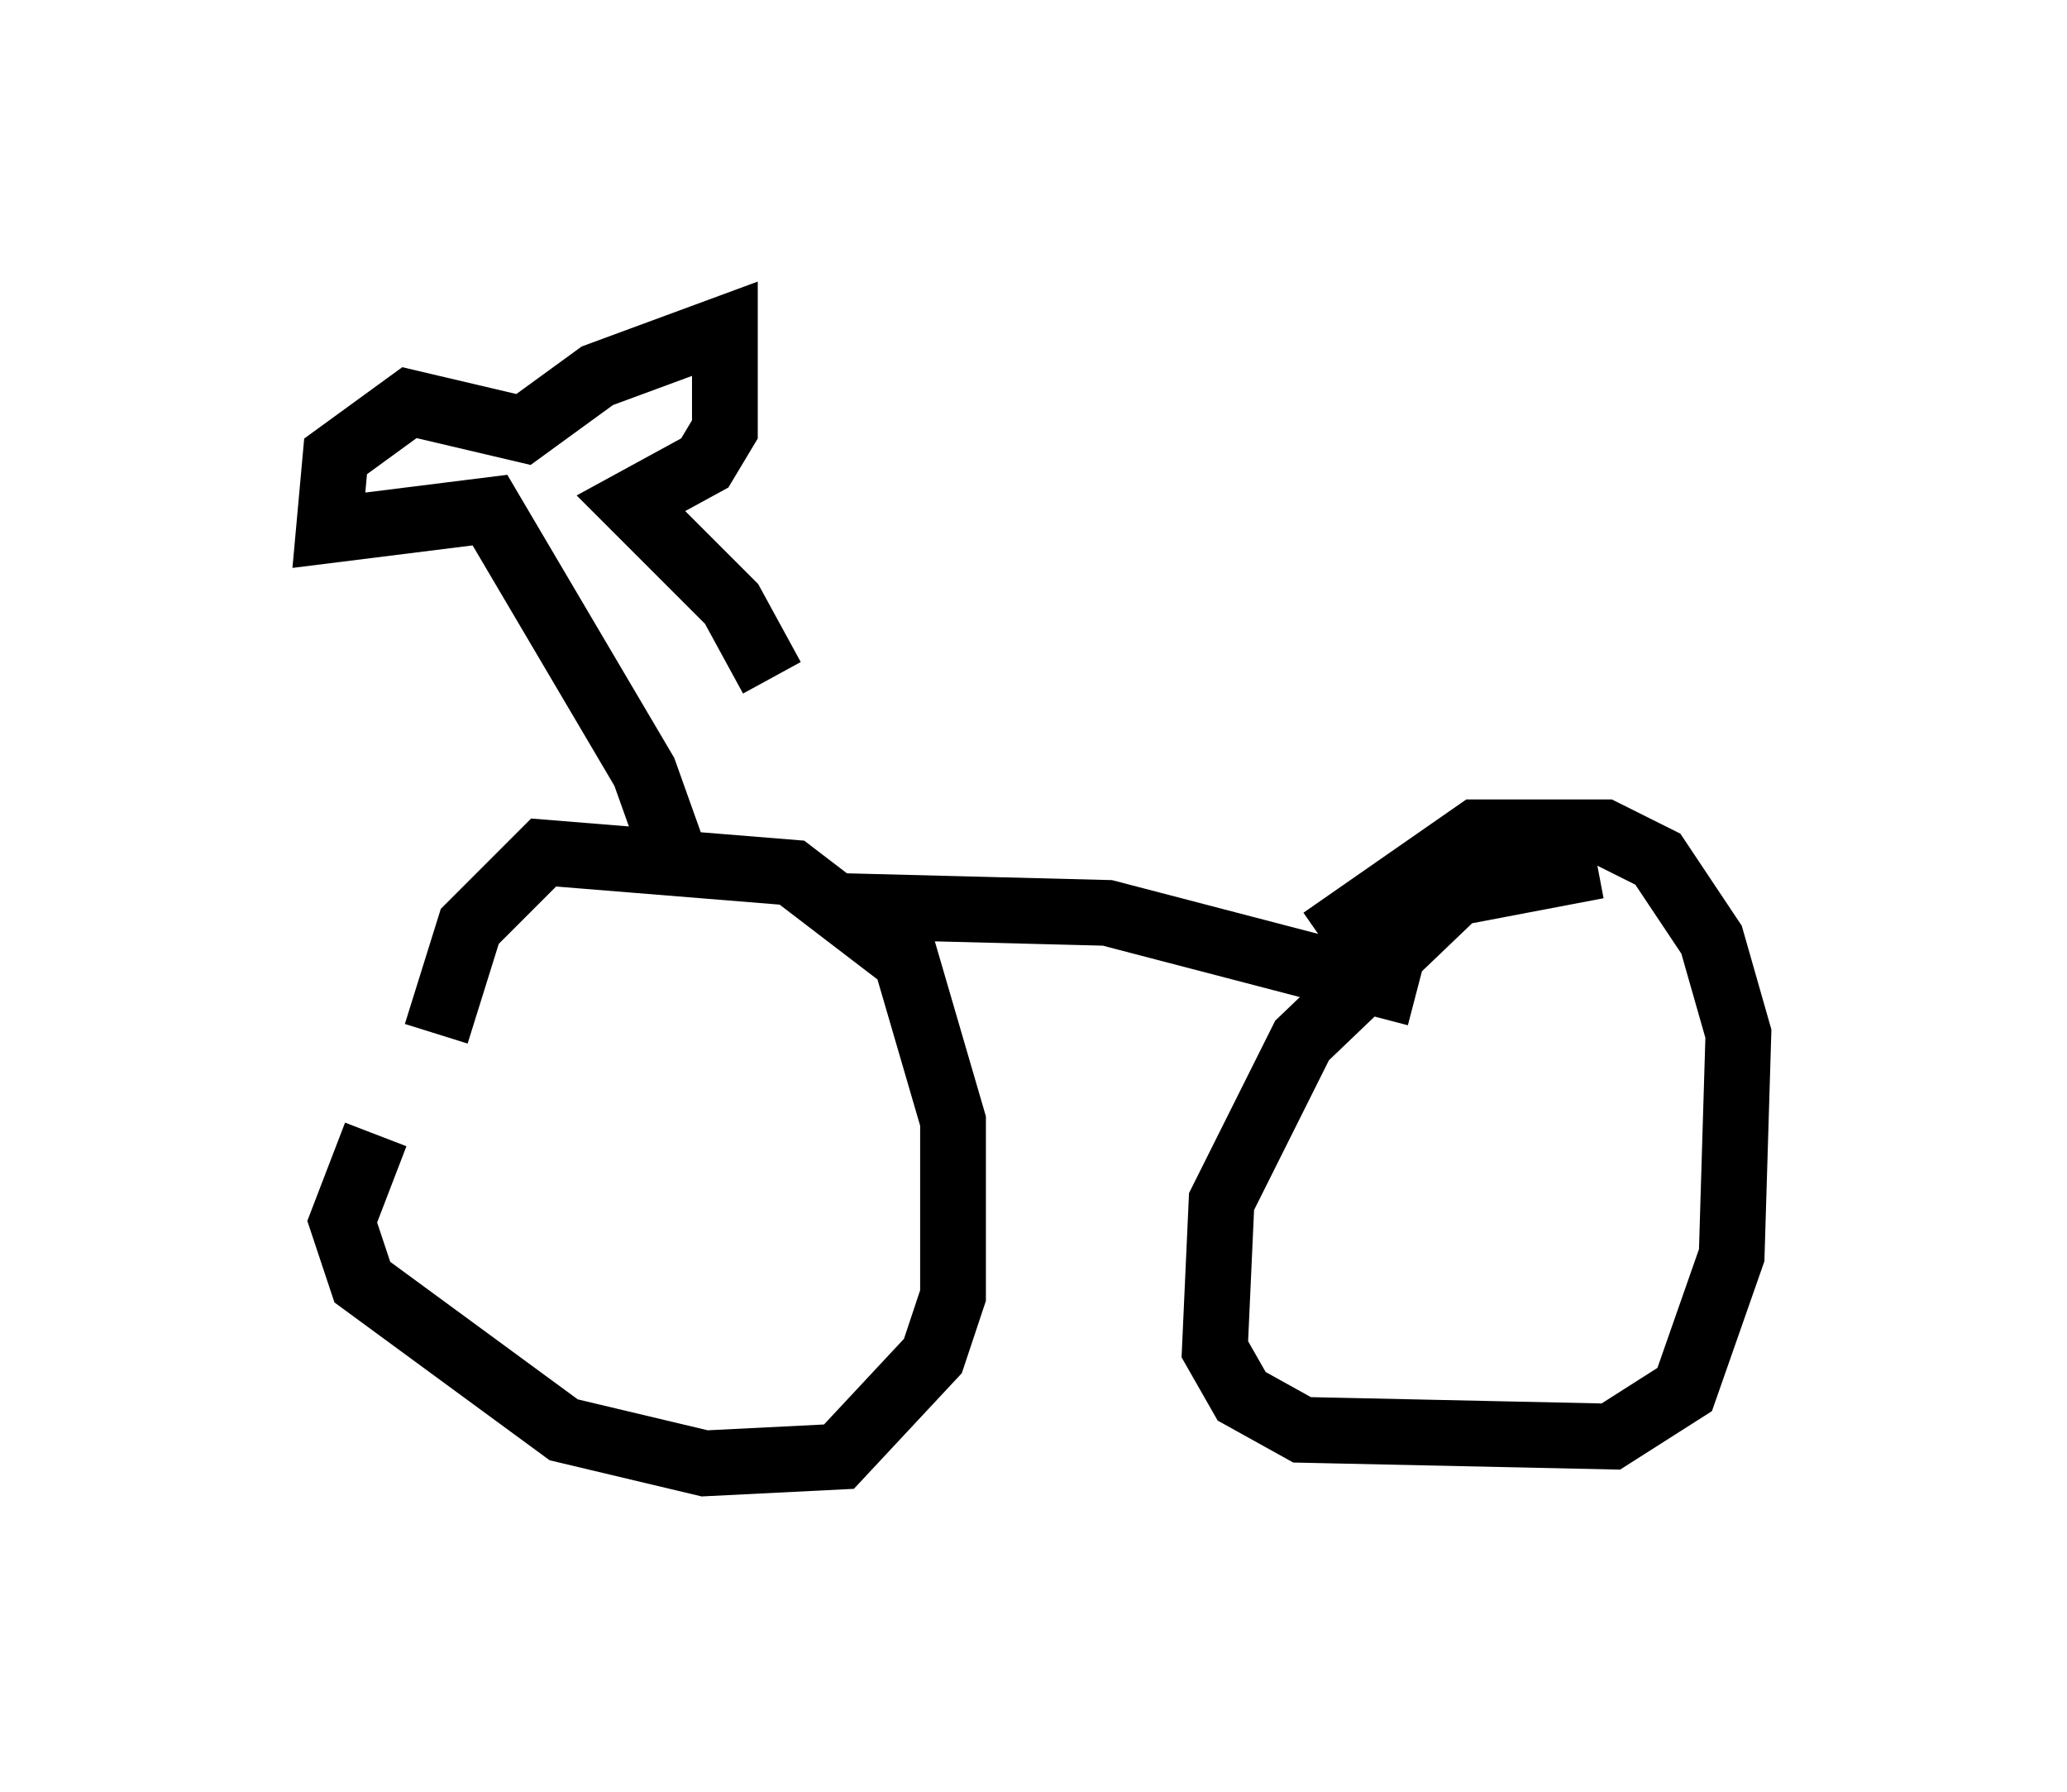 <?xml version="1.0" encoding="utf-8" ?>
<svg baseProfile="full" height="27.252" version="1.1" width="31.438" xmlns="http://www.w3.org/2000/svg" xmlns:ev="http://www.w3.org/2001/xml-events" xmlns:xlink="http://www.w3.org/1999/xlink"><defs /><rect fill="white" height="27.252" width="31.438" x="0" y="0" /><path d="M11.023, 12.861 m-5.308, 4.39 l-0.51, 1.327 0.306, 0.919 l3.063, 2.246 2.144, 0.51 l2.042, -0.102 1.429, -1.531 l0.306, -0.919 0.0, -2.654 l-0.715, -2.45 -1.735, -1.327 l-3.777, -0.306 -1.123, 1.123 l-0.51, 1.633 m17.661, -2.552 l-2.144, 0.408 -2.348, 2.246 l-1.225, 2.45 -0.102, 2.246 l0.408, 0.715 0.919, 0.51 l4.696, 0.102 1.123, -0.715 l0.715, -2.042 0.102, -3.369 l-0.408, -1.429 -0.817, -1.225 l-0.817, -0.408 -1.94, 0.0 l-2.348, 1.633 m-7.248, -0.51 l3.981, 0.102 4.696, 1.225 m-11.229, -1.94 l-0.51, -1.429 -2.348, -3.981 l-2.45, 0.306 0.102, -1.123 l1.123, -0.817 1.735, 0.408 l1.123, -0.817 1.94, -0.715 l0.0, 1.531 -0.306, 0.51 l-1.123, 0.613 1.531, 1.531 l0.613, 1.123 " fill="none" stroke="black" stroke-width="1" /></svg>